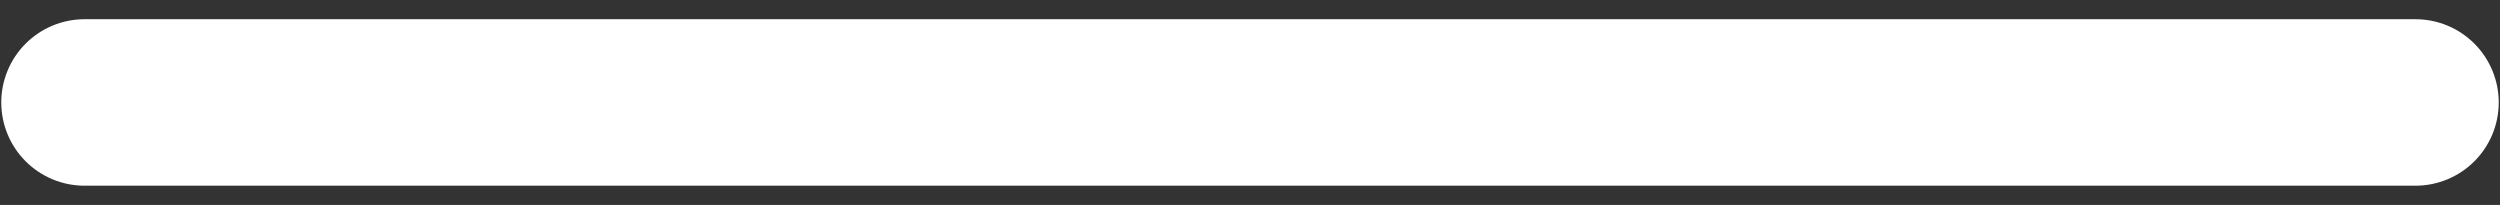 <svg width="61" height="5" viewBox="0 0 61 5" fill="none" xmlns="http://www.w3.org/2000/svg">
<rect x="0" y="0" width="61" height="5" fill="#333333" stroke="none"/>
<path d="M58.938 0.469H2.062C1.524 0.469 1.007 0.683 0.626 1.064C0.245 1.445 0.031 1.961 0.031 2.5C0.031 3.039 0.245 3.555 0.626 3.936C1.007 4.317 1.524 4.531 2.062 4.531H58.938C59.476 4.531 59.993 4.317 60.374 3.936C60.755 3.555 60.969 3.039 60.969 2.5C60.969 1.961 60.755 1.445 60.374 1.064C59.993 0.683 59.476 0.469 58.938 0.469Z" fill="white"/>
</svg>
